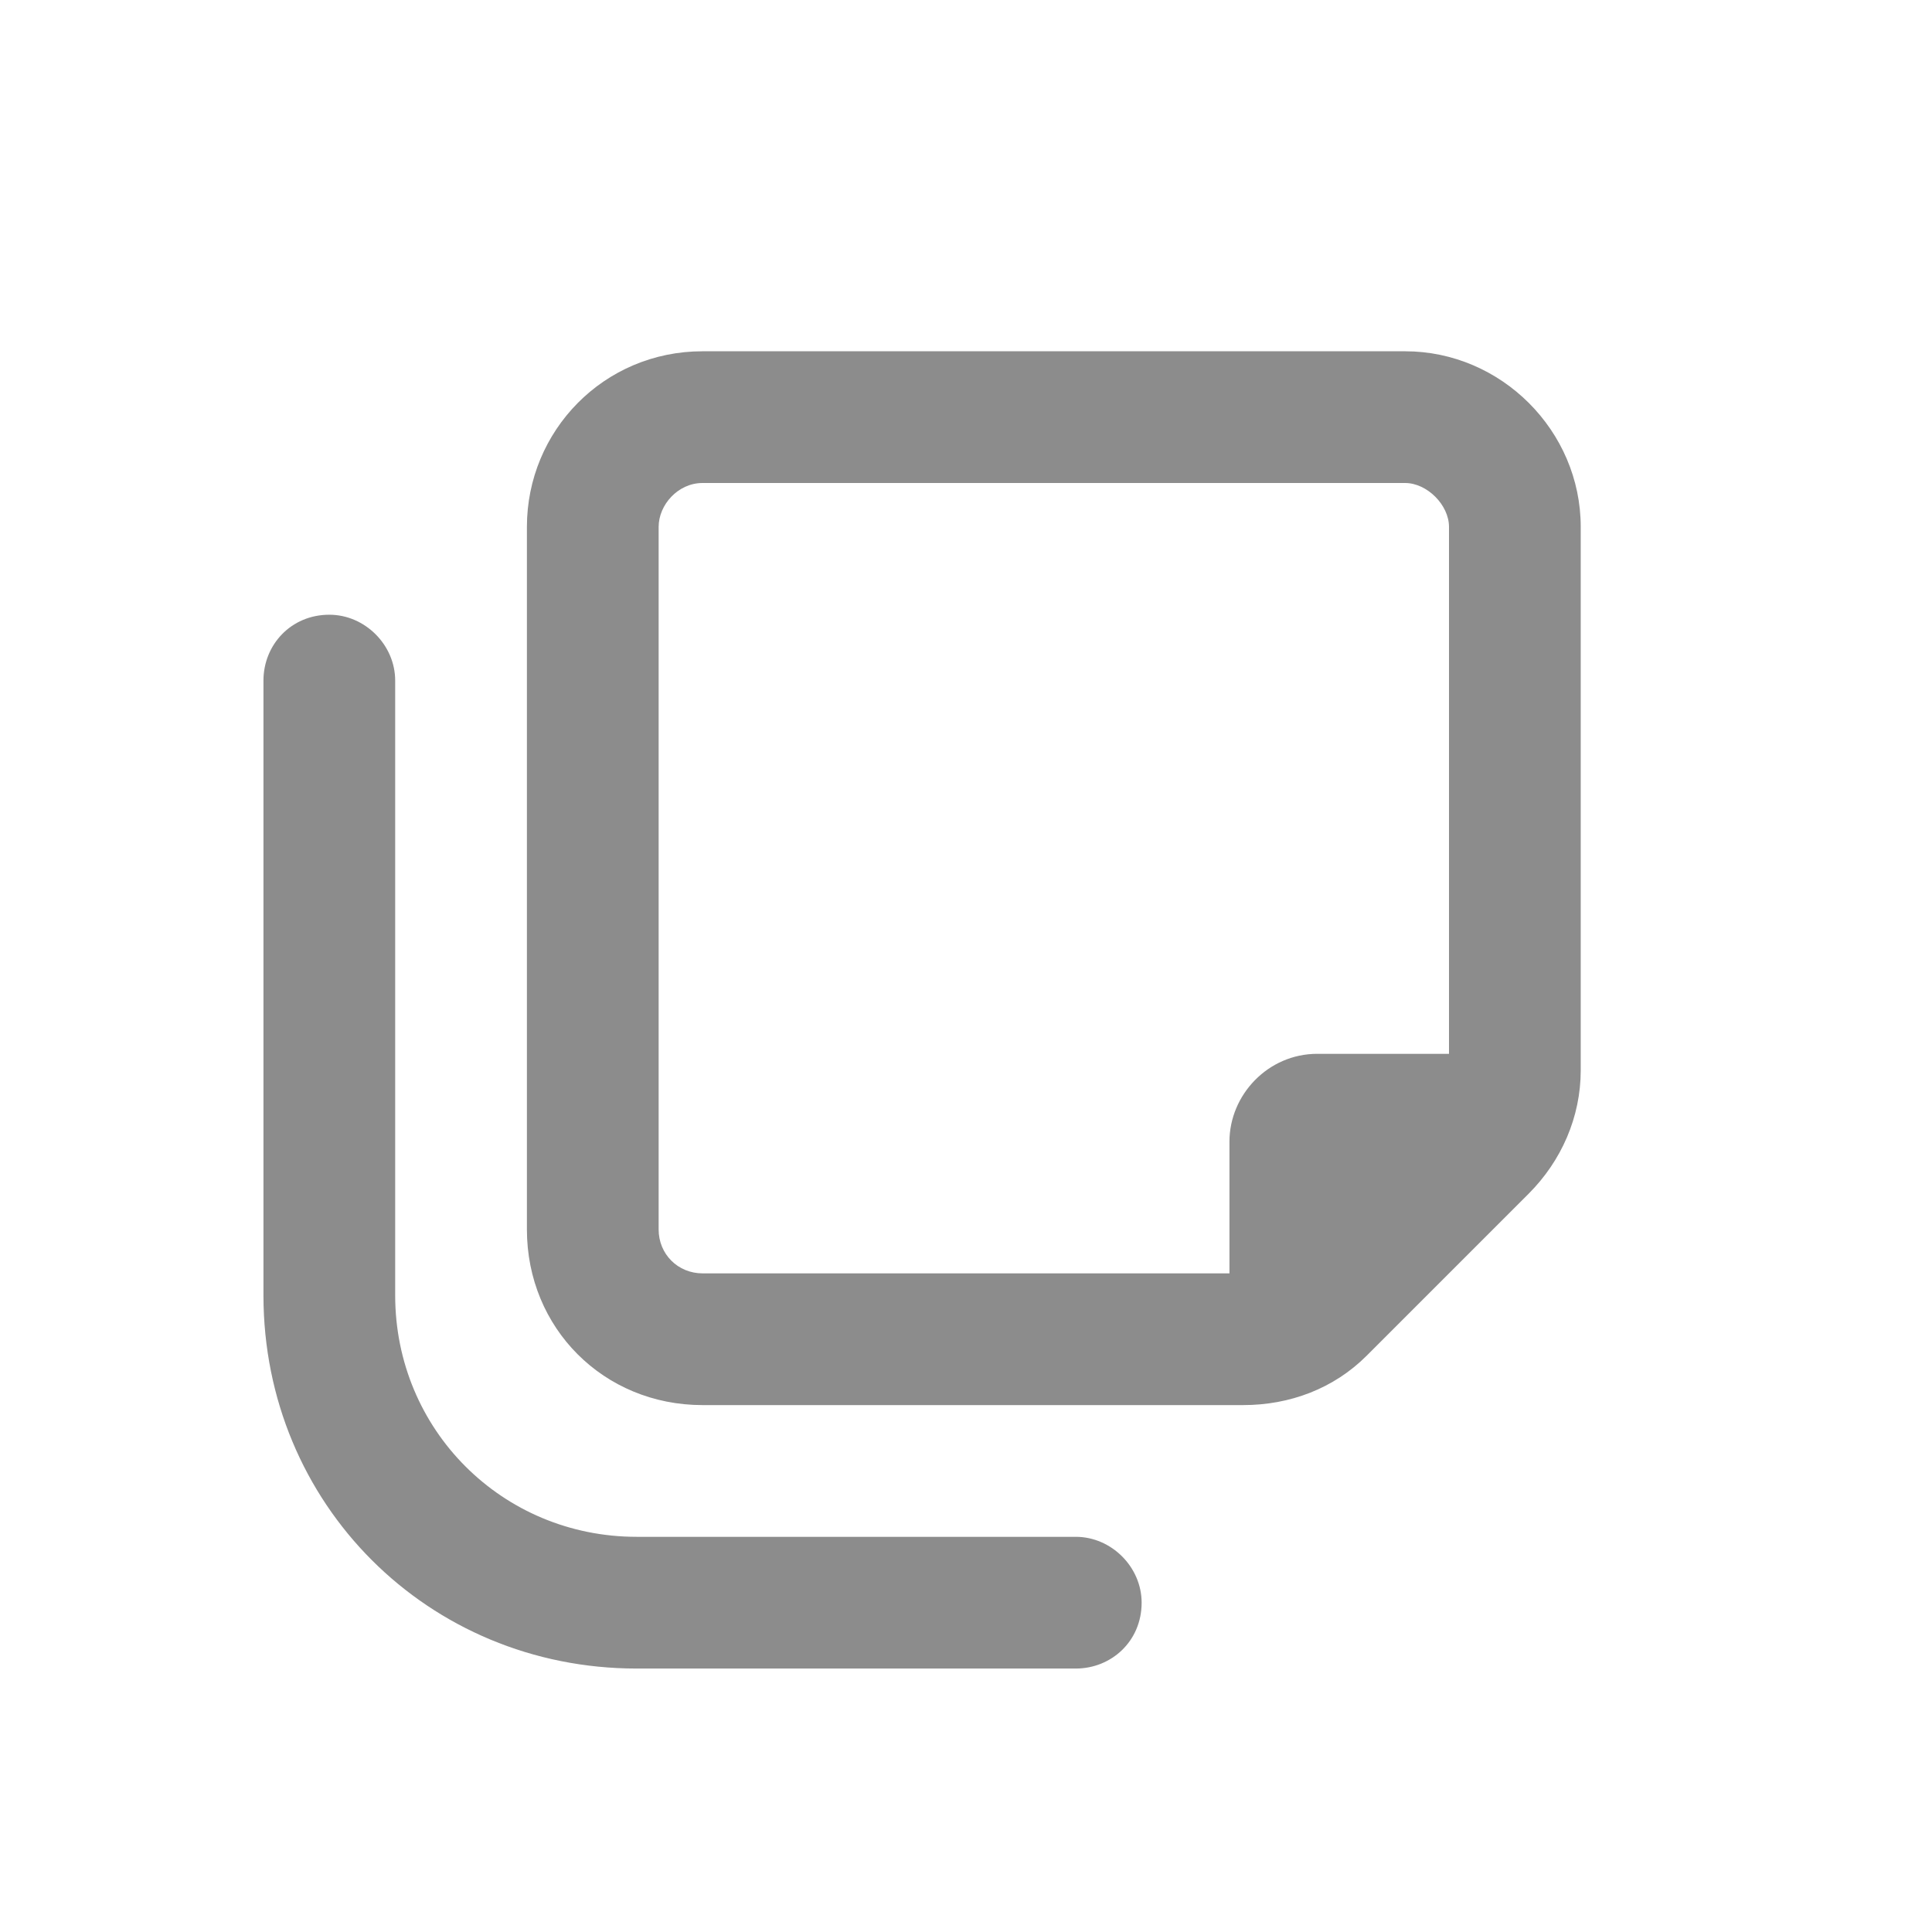 <svg width="22" height="22" viewBox="0 0 22 22" fill="currentColor" xmlns="http://www.w3.org/2000/svg">
<path d="M7.5 6V14C7.5 14.281 7.719 14.5 8 14.5H14V13C14 12.469 14.438 12 15 12H16.5V6C16.5 5.75 16.25 5.5 16 5.5H8C7.719 5.5 7.5 5.75 7.5 6ZM6 6C6 4.906 6.875 4 8 4H16C17.094 4 18 4.906 18 6V12.188C18 12.719 17.781 13.219 17.406 13.594L15.562 15.438C15.188 15.812 14.688 16 14.156 16H8C6.875 16 6 15.125 6 14V6ZM13 18.25C13 18.688 12.656 19 12.25 19H7.25C4.875 19 3 17.125 3 14.75V7.75C3 7.344 3.312 7 3.75 7C4.156 7 4.5 7.344 4.5 7.75V14.75C4.5 16.281 5.719 17.5 7.25 17.5H12.25C12.656 17.5 13 17.844 13 18.25Z" fill="black" fill-opacity="0.45"/>
</svg>
